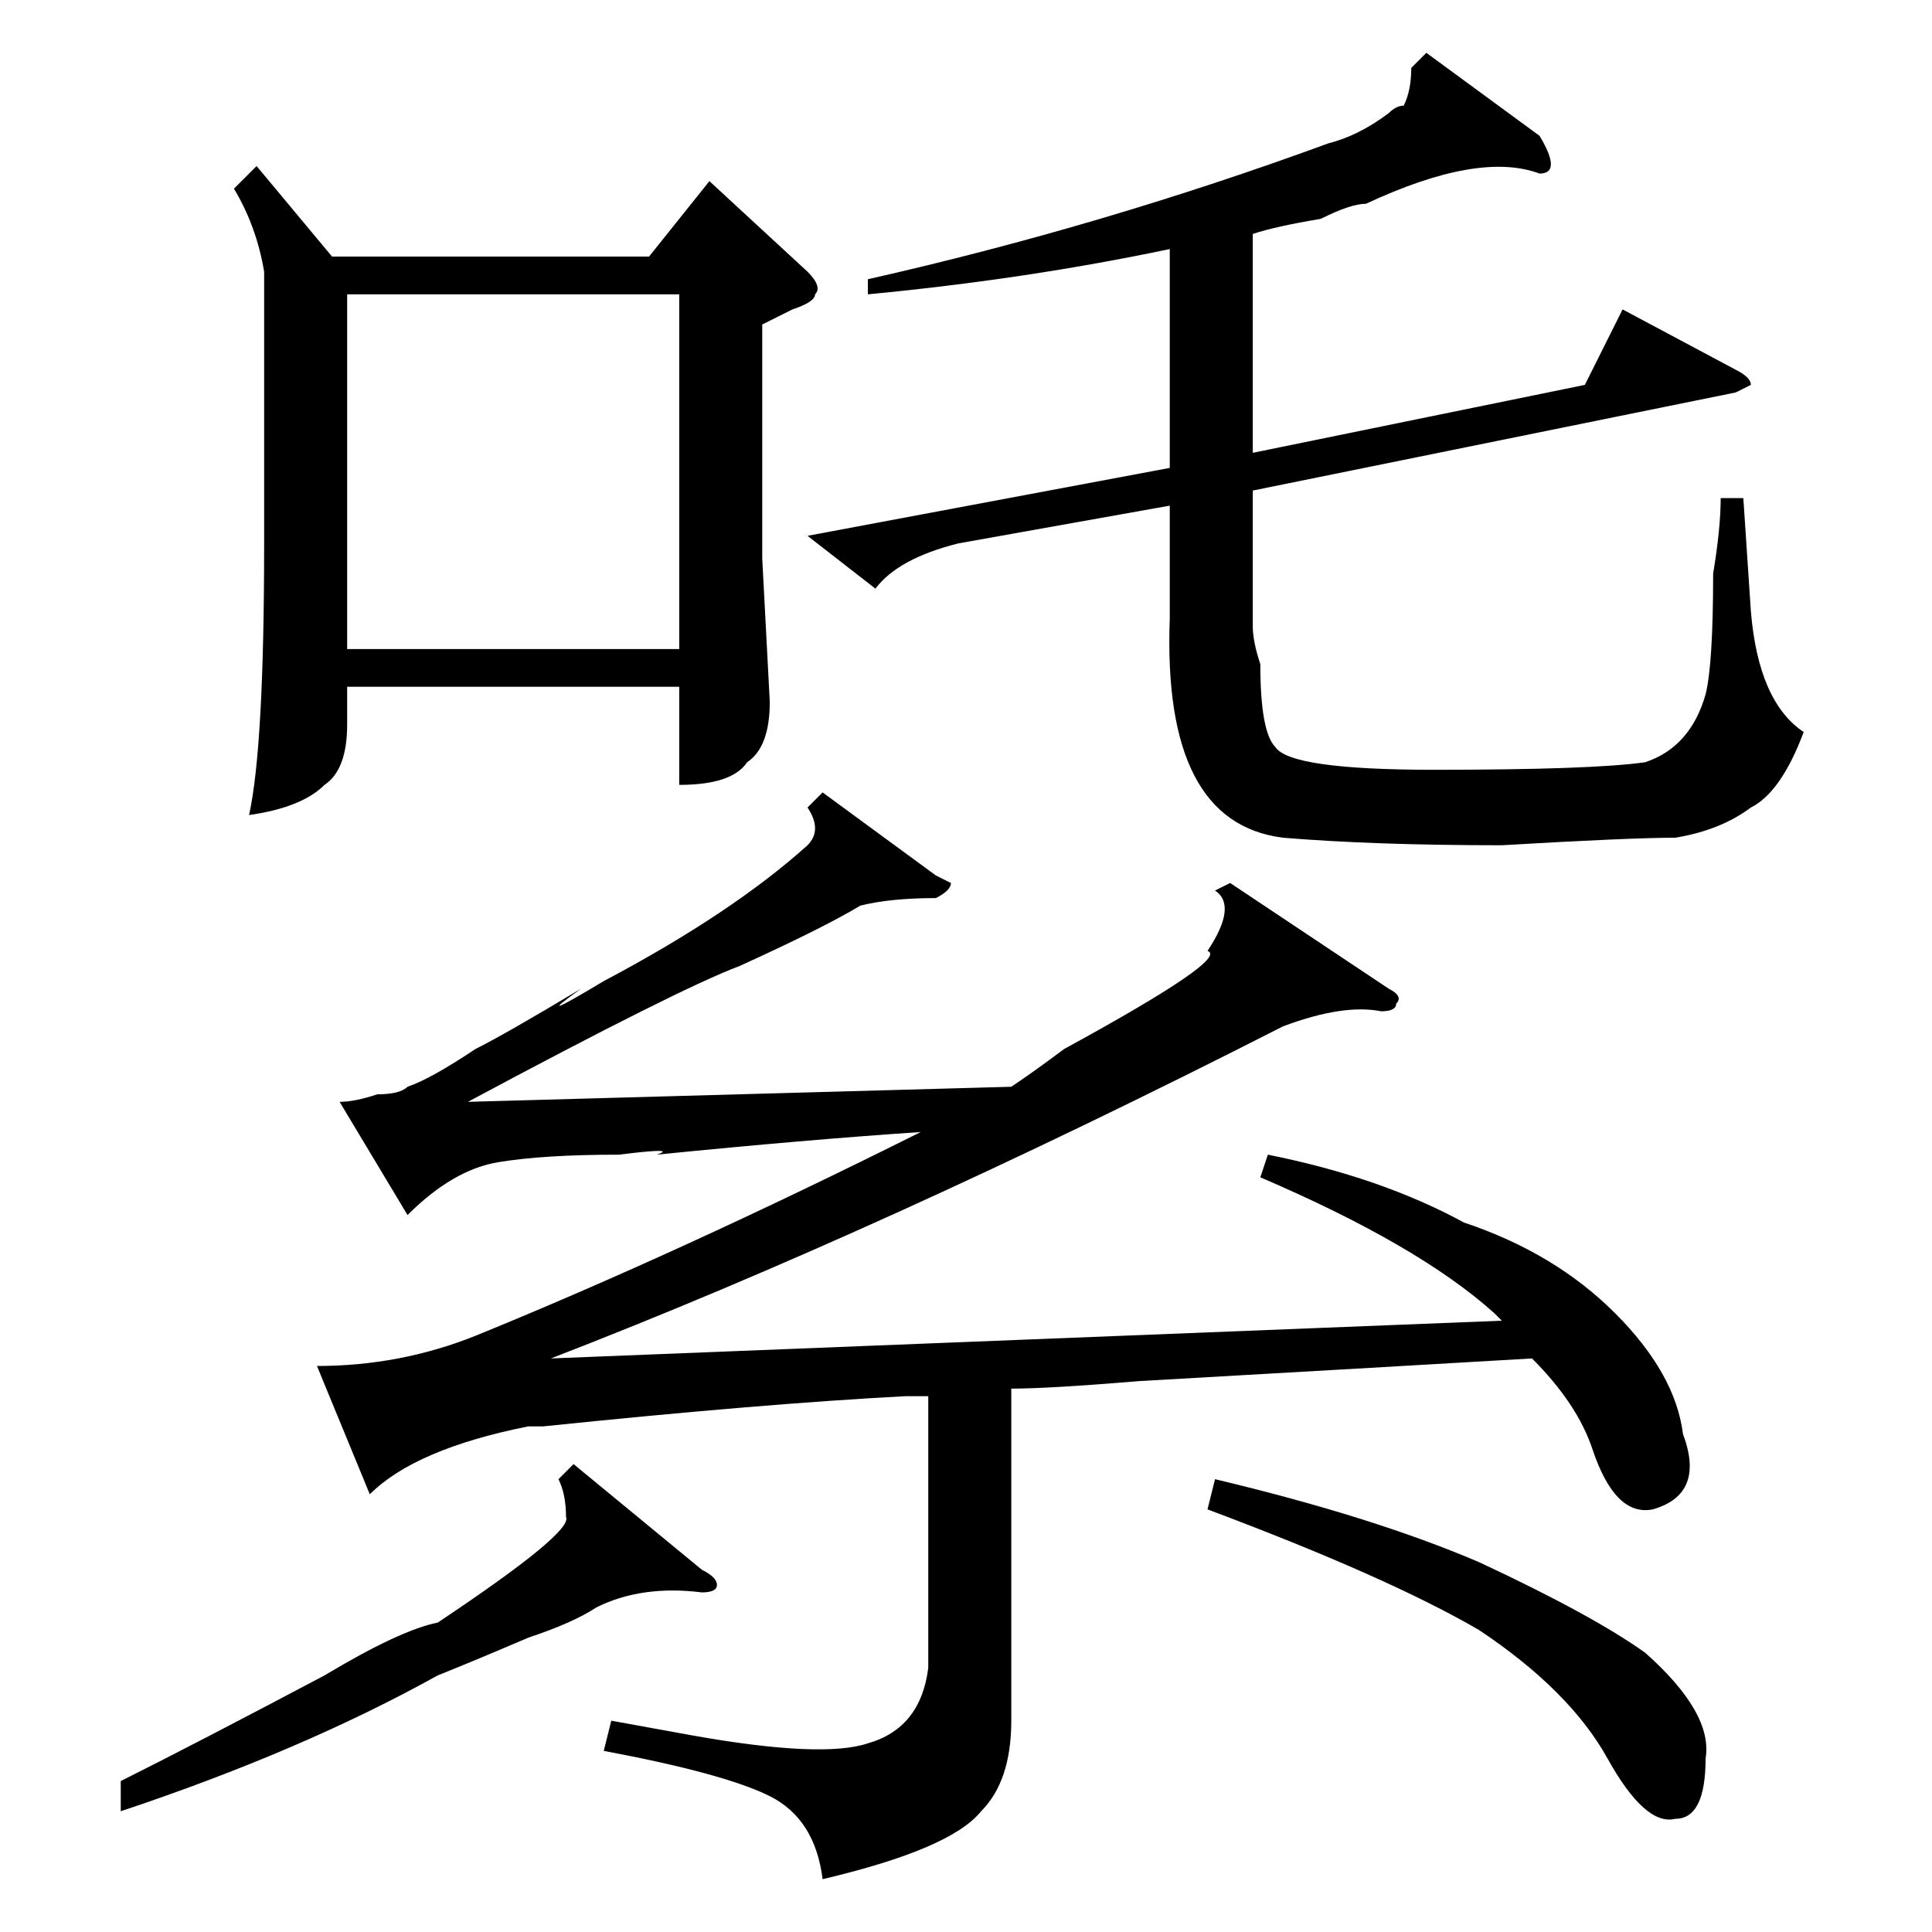 <?xml version="1.0" standalone="no"?>
<!DOCTYPE svg PUBLIC "-//W3C//DTD SVG 1.1//EN" "http://www.w3.org/Graphics/SVG/1.1/DTD/svg11.dtd" >
<svg xmlns="http://www.w3.org/2000/svg" xmlns:xlink="http://www.w3.org/1999/xlink" version="1.1" viewBox="0 -52 256 256">
  <g transform="matrix(1 0 0 -1 0 204)">
   <path fill="currentColor"
d="M73 76l126 5l-1 1q-10 9 -31 18l1 3q15 -3 26 -9q12 -4 20 -12t9 -16q3 -8 -4 -10q-5 -1 -8 8q-2 6 -8 12q-17 -1 -52 -3q-12 -1 -17 -1v-44q0 -8 -4 -12q-4 -5 -21 -9q-1 8 -7 11t-22 6l1 4l11 -2q17 -3 23 -1q7 2 8 10v36h-3q-19 -1 -48 -4h-2q-15 -3 -21 -9l-7 17
q11 0 21 4q27 11 59 27q-15 -1 -35 -3q3 1 -5 0q-10 0 -16 -1t-12 -7l-9 15q2 0 5 1q3 0 4 1q3 1 9 5q4 2 14 8q-7 -5 3 1q17 9 27 18q2 2 0 5l2 2l15 -11l2 -1q0 -1 -2 -2q-6 0 -10 -1q-5 -3 -16 -8q-8 -3 -36 -18l72 2q3 2 7 5q22 12 19 13q4 6 1 8l2 1l21 -14q2 -1 1 -2
q0 -1 -2 -1q-5 1 -13 -2q-53 -27 -97 -44zM160 56l1 4q21 -5 35 -11q15 -7 22 -12q9 -8 8 -14q0 -8 -4 -8q-4 -1 -9 8t-17 17q-12 7 -36 16zM76 62l17 -14q2 -1 2 -2t-2 -1q-8 1 -14 -2q-3 -2 -9 -4q-7 -3 -12 -5q-18 -10 -42 -18v4q10 5 27 14q10 6 15 7q18 12 17 14
q0 3 -1 5zM34 234l10 -12h42l8 10l13 -12q2 -2 1 -3q0 -1 -3 -2l-4 -2v-31l1 -19q0 -6 -3 -8q-2 -3 -9 -3v13h-44v-5q0 -6 -3 -8q-3 -3 -10 -4q2 9 2 36v36q-1 6 -4 11zM90 217h-44v-47h44v47zM107 185l48 9v29q-19 -4 -40 -6v2q31 7 61 18q4 1 8 4q1 1 2 1q1 2 1 5l2 2
l15 -11q3 -5 0 -5q-8 3 -23 -4q-2 0 -6 -2q-6 -1 -9 -2v-29l44 9l5 10l15 -8q2 -1 2 -2l-2 -1l-64 -13v-18q0 -2 1 -5q0 -9 2 -11q2 -3 21 -3q21 0 28 1q6 2 8 9q1 4 1 16q1 6 1 10h3l1 -15q1 -12 7 -16q-3 -8 -7 -10q-4 -3 -10 -4q-6 0 -23 -1q-17 0 -29 1q-16 2 -15 29v15
l-28 -5q-8 -2 -11 -6z" />
  </g>

</svg>
